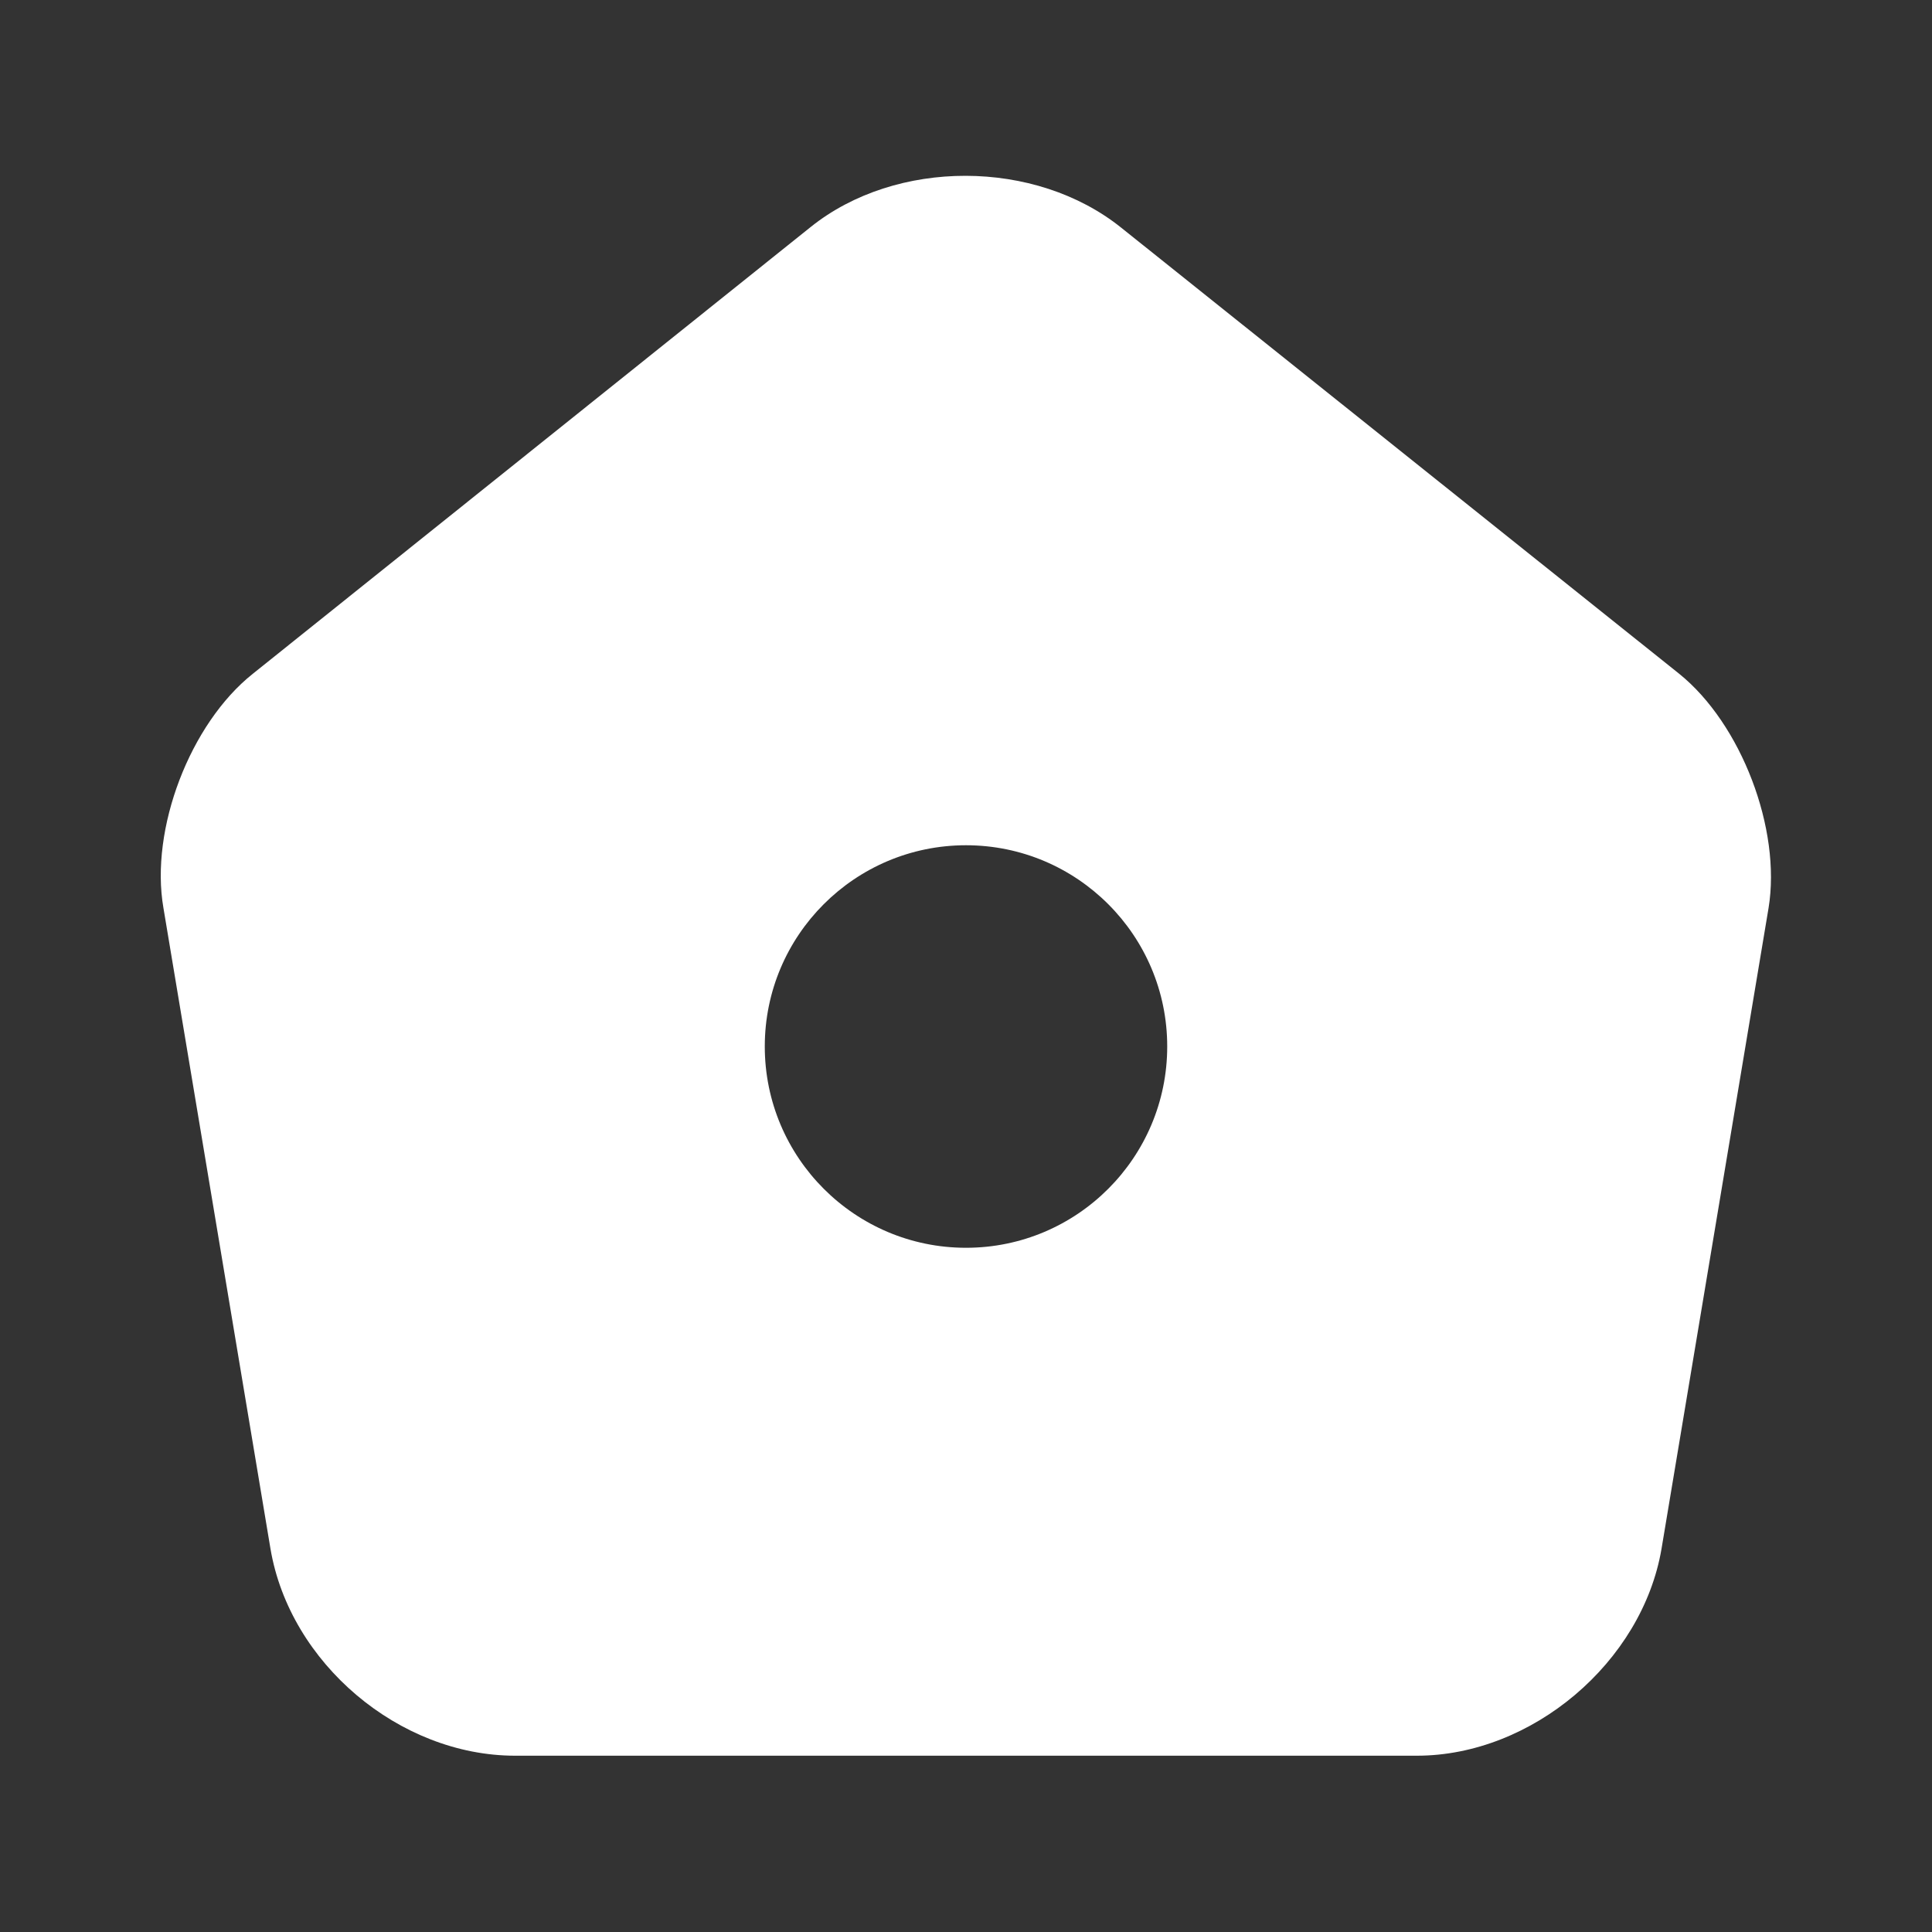 <svg width="20" height="20" viewBox="0 0 20 20" fill="none" xmlns="http://www.w3.org/2000/svg">
<rect x="0" y="0" width="20" height="20" fill="#333333" stroke="none"/>
<path d="M17.383 6.975L11.608 2.358C10.717 1.642 9.275 1.642 8.392 2.35L2.617 6.975C1.967 7.492 1.55 8.583 1.692 9.4L2.8 16.033C3 17.217 4.133 18.175 5.333 18.175H14.667C15.858 18.175 17 17.208 17.2 16.033L18.308 9.4C18.442 8.583 18.025 7.492 17.383 6.975ZM10 12.917C8.85 12.917 7.917 11.983 7.917 10.833C7.917 9.683 8.85 8.75 10 8.75C11.15 8.75 12.083 9.683 12.083 10.833C12.083 11.983 11.15 12.917 10 12.917Z" fill="white"/>
</svg>
